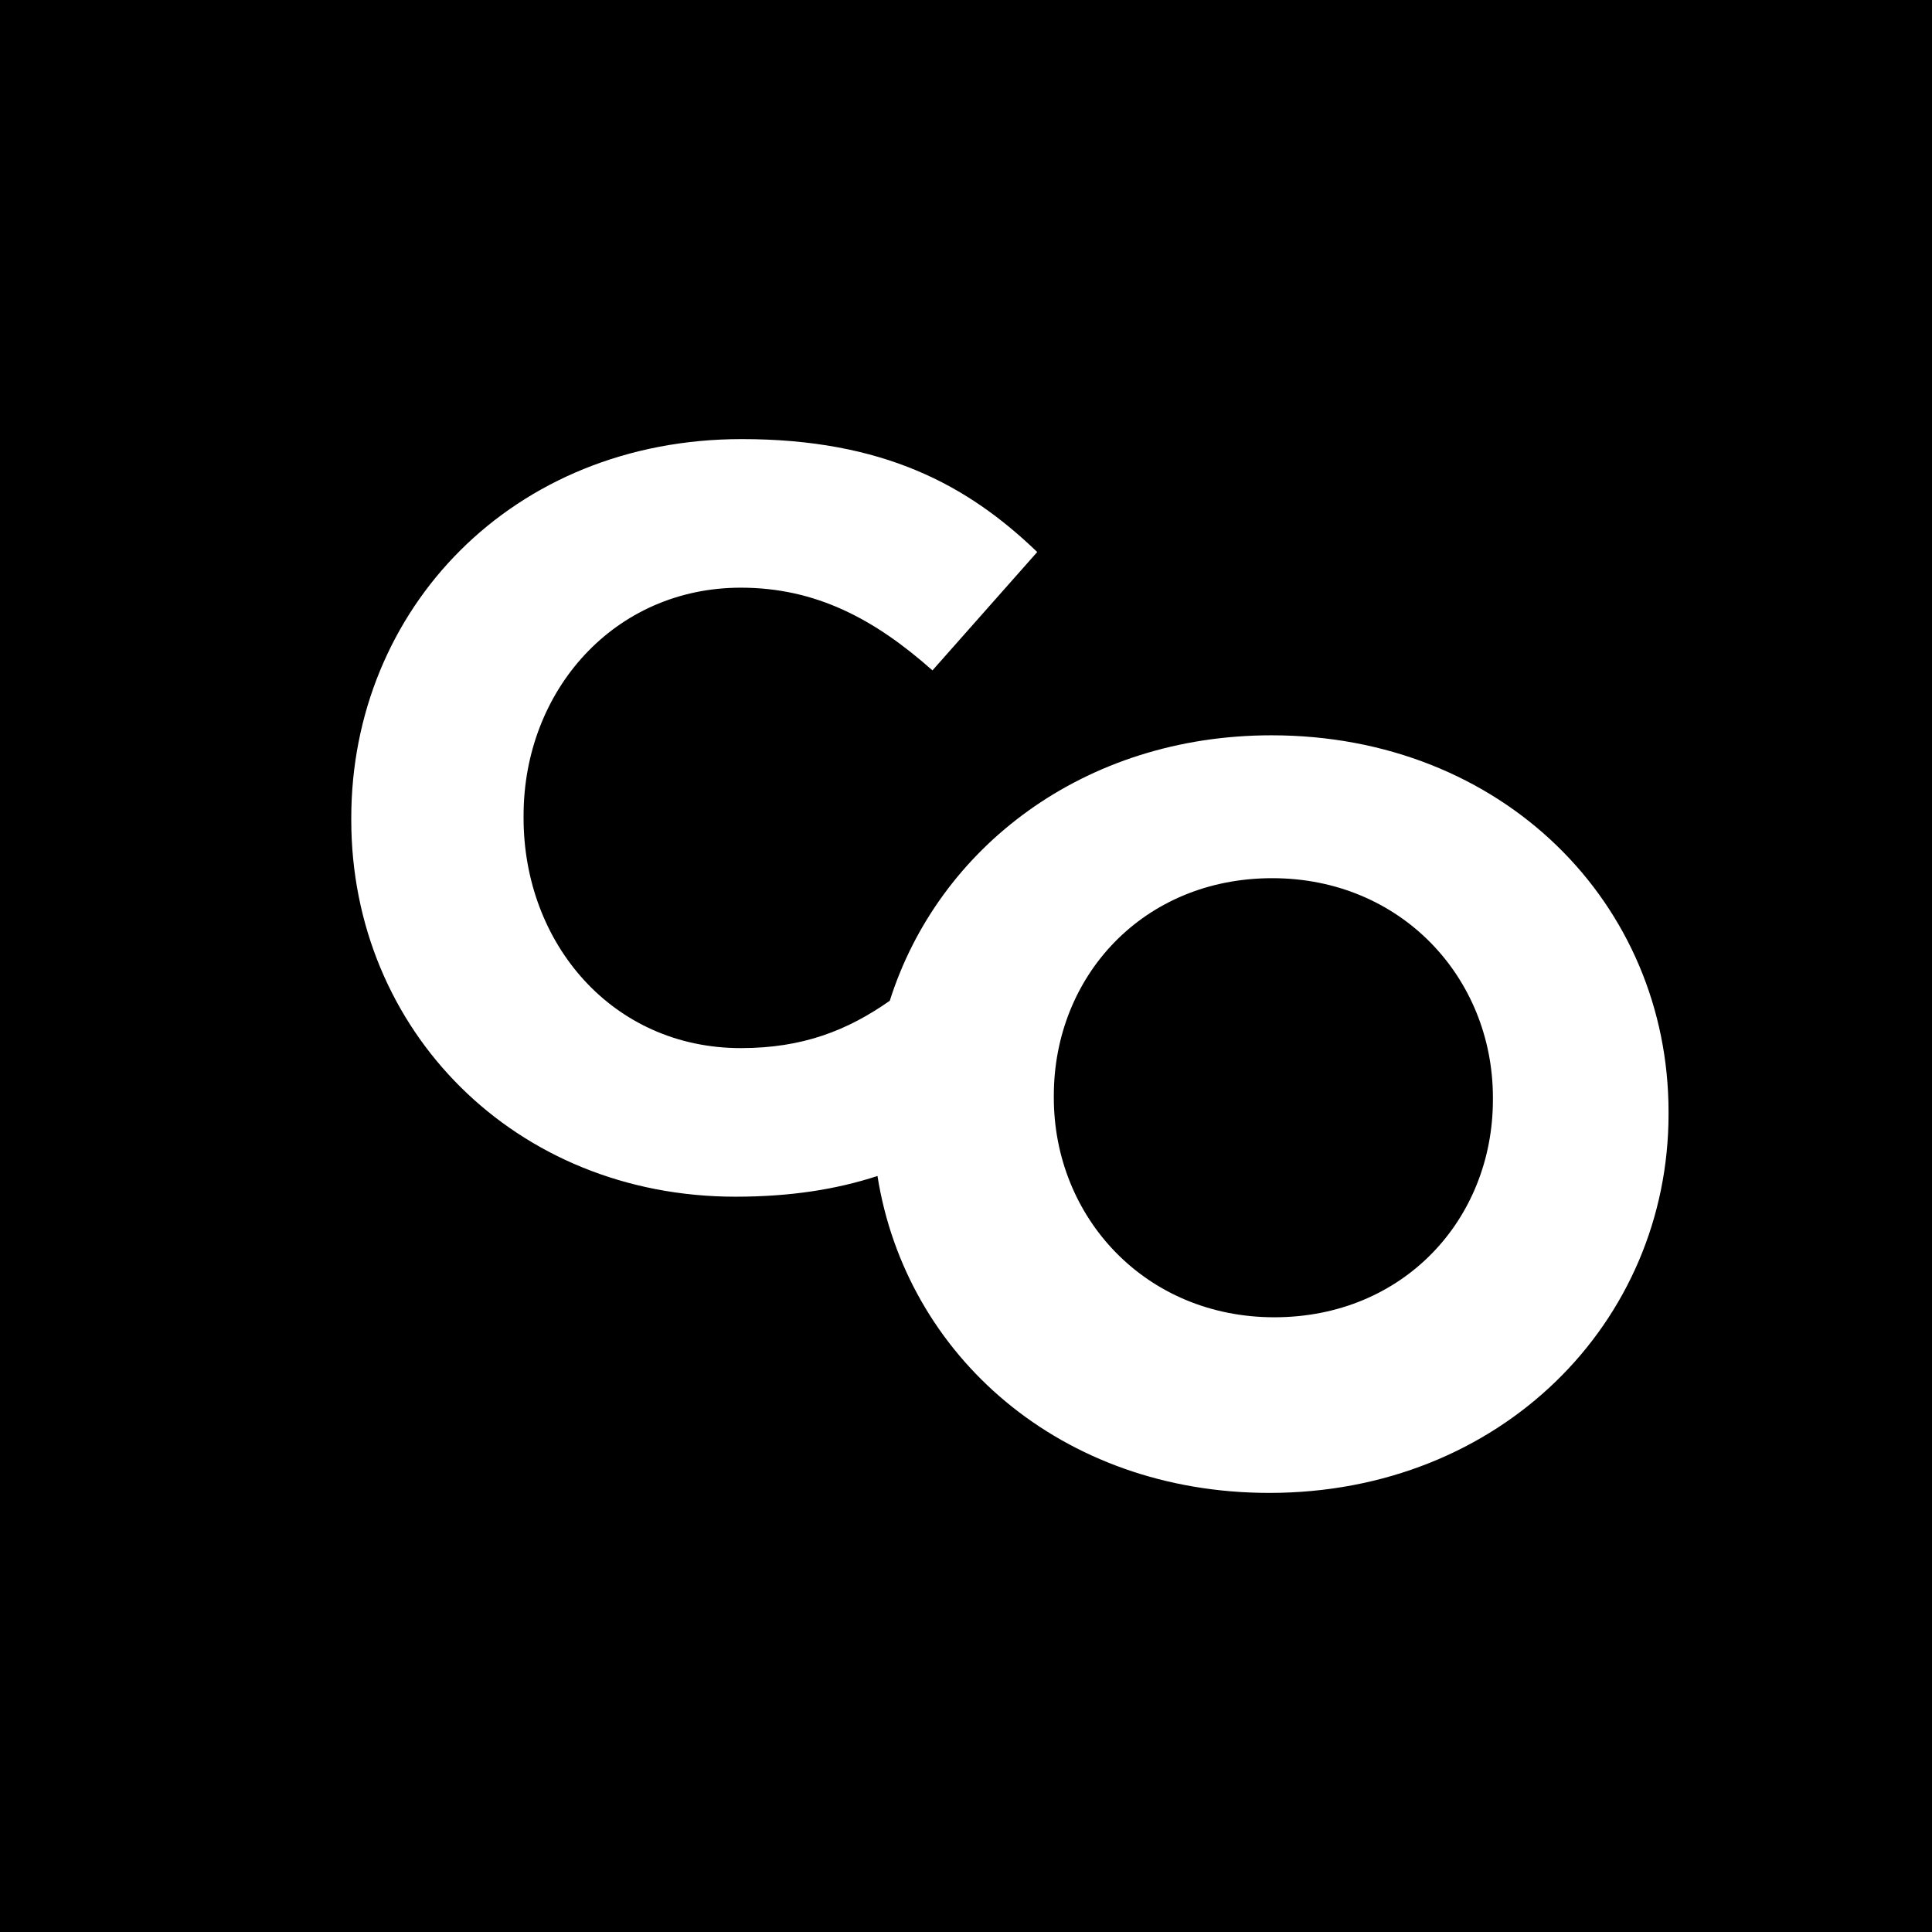 <?xml version="1.0" encoding="UTF-8" standalone="no"?>
<svg width="22px" height="22px" viewBox="0 0 22 22" version="1.1" xmlns="http://www.w3.org/2000/svg" xmlns:xlink="http://www.w3.org/1999/xlink" xmlns:sketch="http://www.bohemiancoding.com/sketch/ns">
    <title>vsco</title>
    <description>Created with Sketch (http://www.bohemiancoding.com/sketch)</description>
    <defs></defs>
    <g id="Page-1" stroke="none" stroke-width="1" fill="none" fill-rule="evenodd" sketch:type="MSPage">
        <g id="Rectangles" sketch:type="MSLayerGroup" transform="translate(-96, -96)" fill="#000000">
            <rect id="Rectangle-1-copy-6" sketch:type="MSShapeGroup" x="96" y="96" width="22" height="22"></rect>
        </g>
        <path d="M14.479,8.373 C12.346,8.373 10.685,9.65 10.132,11.396 C9.651,11.733 9.143,11.935 8.436,11.935 C6.974,11.935 5.962,10.744 5.962,9.314 L5.962,9.289 C5.962,7.86 6.998,6.692 8.436,6.692 C9.289,6.692 9.96,7.049 10.618,7.634 L11.811,6.286 C11.02,5.524 10.057,5 8.447,5 C5.828,5 4,6.942 4,9.314 L4,9.338 C4,11.732 5.865,13.627 8.375,13.627 C9.001,13.627 9.529,13.543 9.992,13.391 C10.316,15.437 12.082,17 14.454,17 C17.088,17 19,15.058 19,12.686 L19,12.662 C19,10.292 17.112,8.373 14.479,8.373 Z M17,12.522 C17,13.886 15.98,15 14.511,15 C13.043,15 12,13.863 12,12.499 L12,12.477 C12,11.114 13.019,10 14.487,10 C15.956,10 17,11.136 17,12.499 L17,12.522 Z" id="VSCO" fill="#FFFFFF" sketch:type="MSShapeGroup"></path>
    </g>
</svg>